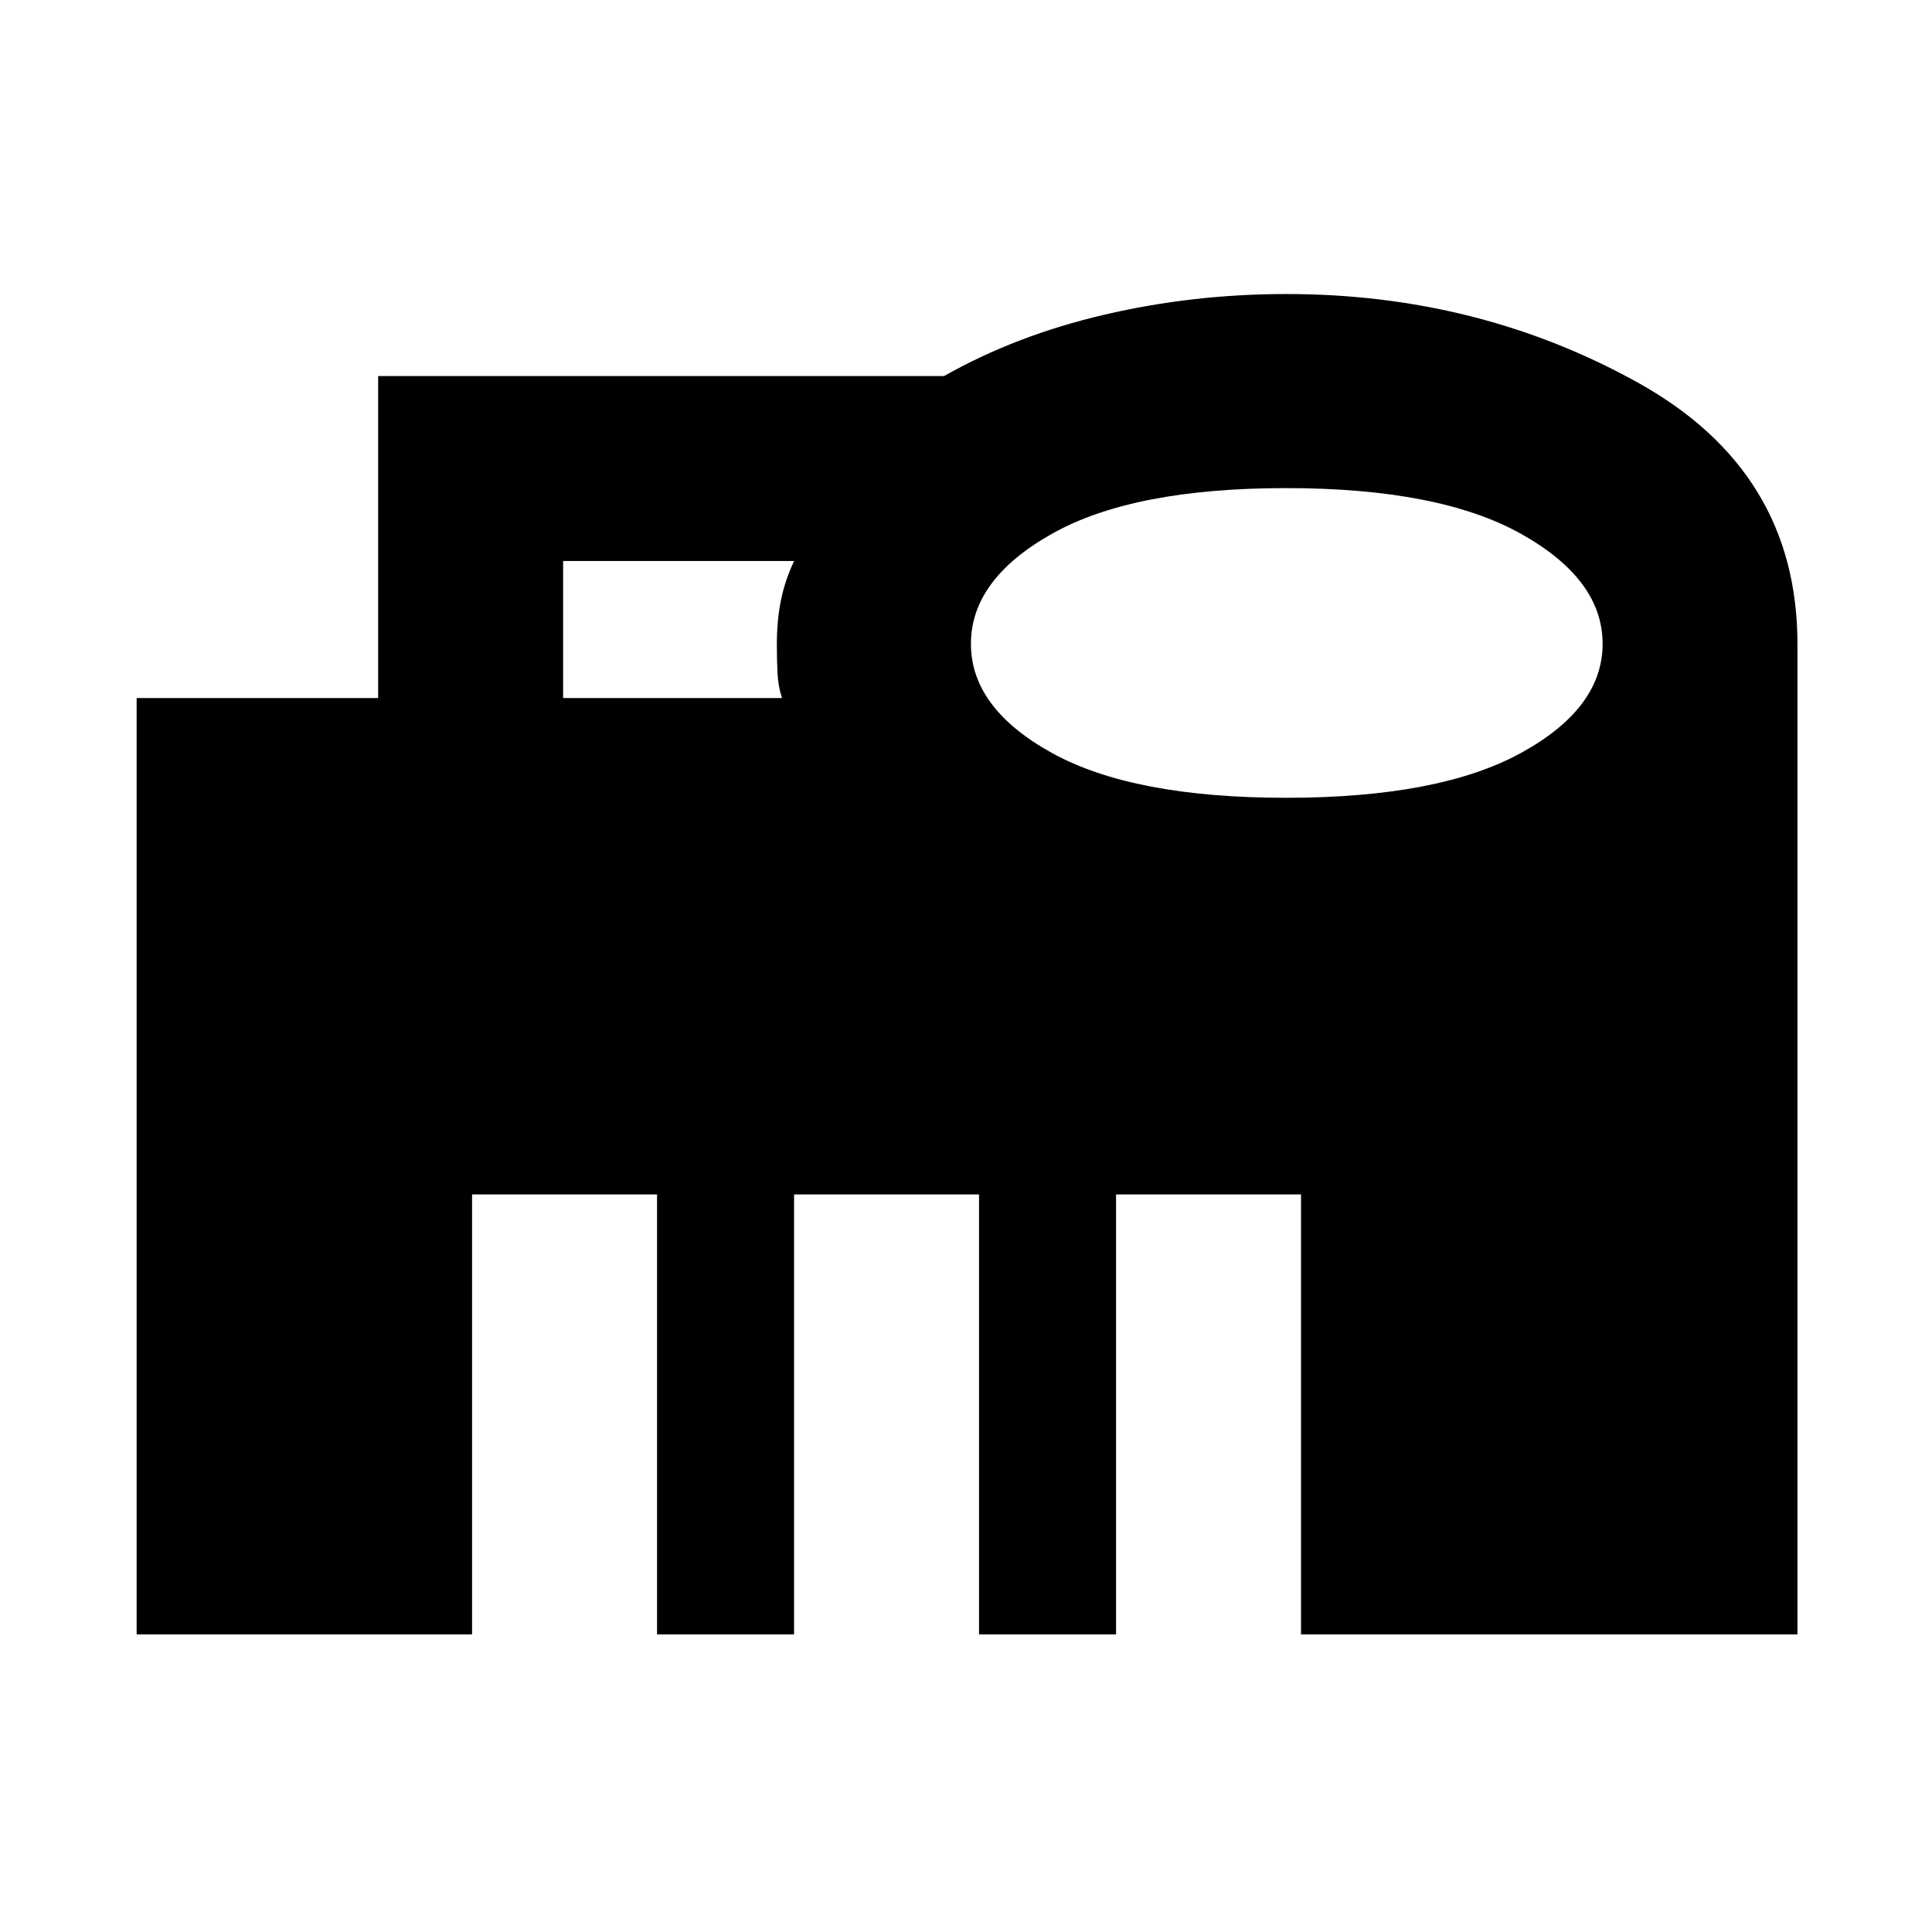 <svg xmlns="http://www.w3.org/2000/svg" height="40" viewBox="0 96 960 960" width="40"><path d="M279.811 442.855h108.783q-1.913-5.648-2.246-12.287-.334-6.638-.334-14.393 0-11.755 2-21.75 2.001-9.996 6.58-19.657H279.811v68.087Zm359.247 49.565q76.029 0 116.652-22.253 40.623-22.254 40.623-54.261 0-32.008-40.623-54.689-40.623-22.681-116.652-22.681t-116.319 22.681q-40.29 22.681-40.29 54.689 0 32.007 40.29 54.261 40.29 22.253 116.319 22.253ZM67.898 908.101V442.855H187.9v-160h281.215q35.597-20.188 79.583-30.471 43.986-10.283 90.549-10.283 95.371 0 174.635 44.036Q893.145 330.172 893.145 416v492.101H646.478V689.522h-91.913v218.579h-68.087V689.522h-91.913v218.579h-68.087V689.522h-91.913v218.579H67.899Z"/></svg>